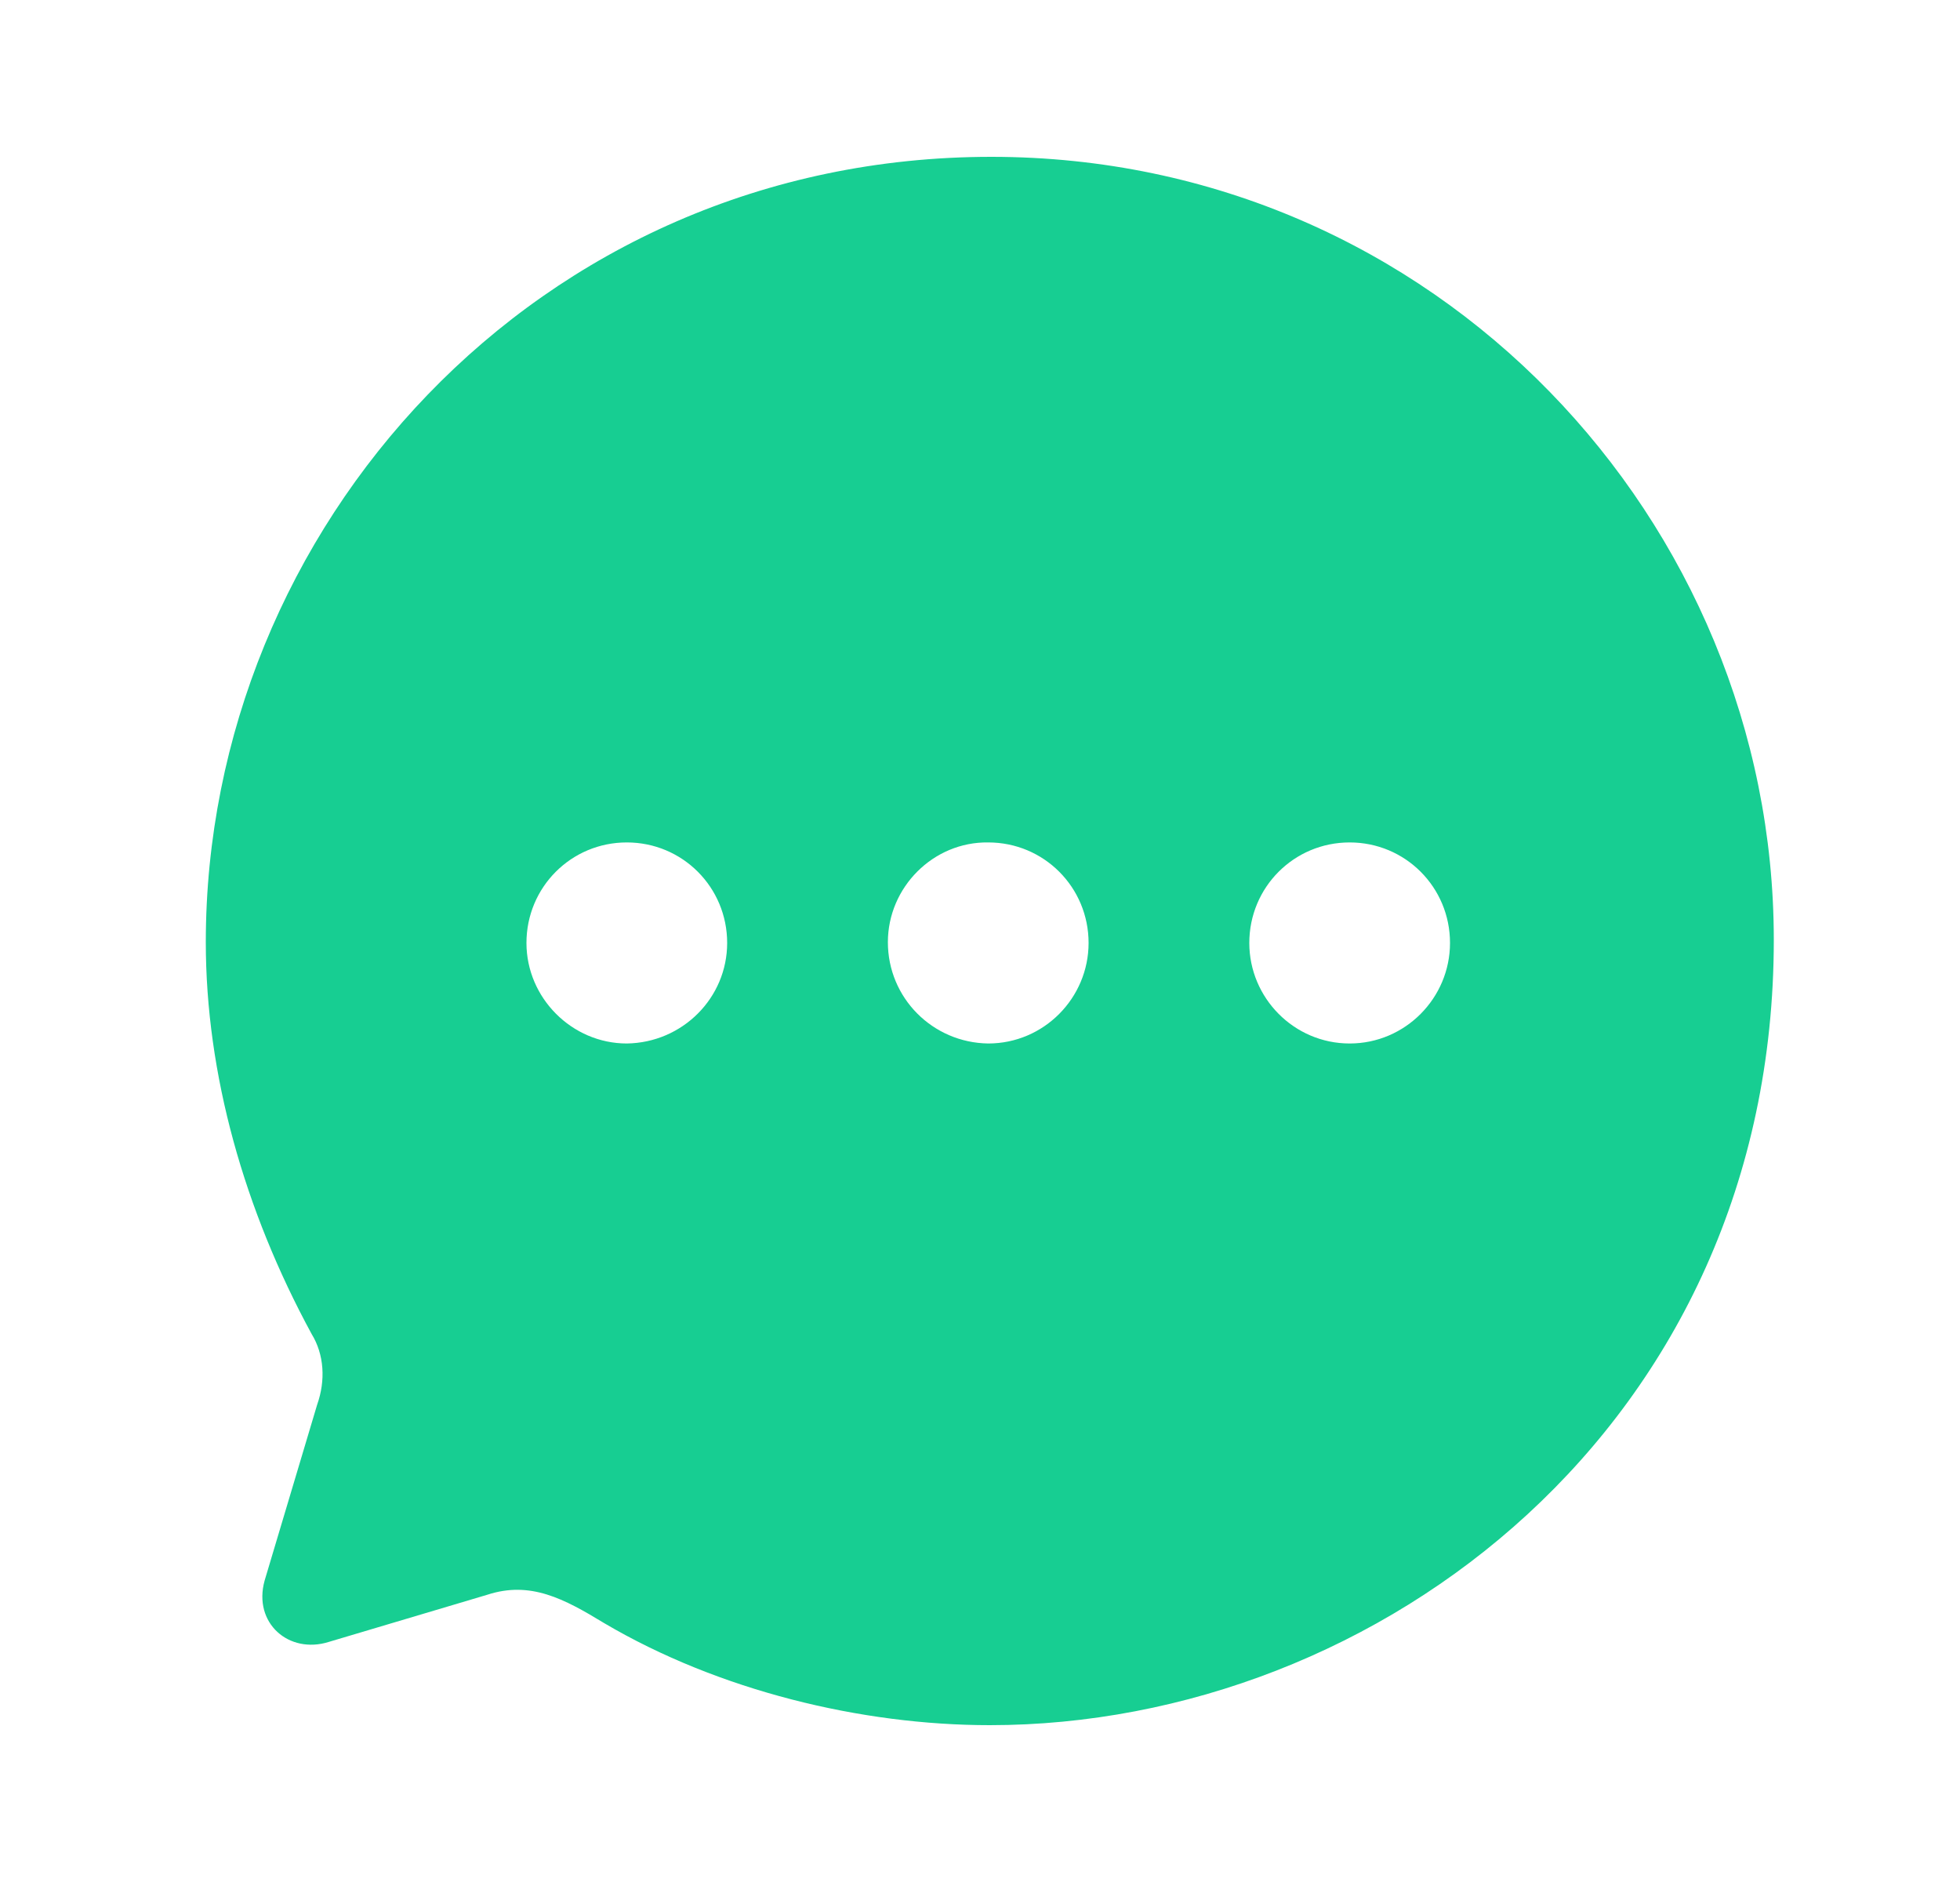 <svg width="25" height="24" viewBox="0 0 25 24" fill="none" xmlns="http://www.w3.org/2000/svg">
<path fill-rule="evenodd" clip-rule="evenodd" d="M2.625 12.015C2.625 6.747 6.835 2 12.645 2C18.325 2 22.625 6.657 22.625 11.985C22.625 18.164 17.585 22 12.625 22C10.985 22 9.165 21.559 7.705 20.698C7.195 20.388 6.765 20.157 6.215 20.337L4.195 20.938C3.685 21.099 3.225 20.698 3.375 20.157L4.045 17.914C4.155 17.603 4.135 17.273 3.975 17.012C3.115 15.43 2.625 13.697 2.625 12.015ZM11.325 12.015C11.325 12.726 11.895 13.297 12.605 13.307C13.315 13.307 13.885 12.726 13.885 12.025C13.885 11.314 13.315 10.743 12.605 10.743C11.905 10.733 11.325 11.314 11.325 12.015ZM15.935 12.025C15.935 12.726 16.505 13.307 17.215 13.307C17.925 13.307 18.495 12.726 18.495 12.025C18.495 11.314 17.925 10.743 17.215 10.743C16.505 10.743 15.935 11.314 15.935 12.025ZM7.995 13.307C7.295 13.307 6.715 12.726 6.715 12.025C6.715 11.314 7.285 10.743 7.995 10.743C8.705 10.743 9.275 11.314 9.275 12.025C9.275 12.726 8.705 13.297 7.995 13.307Z" fill="#17CE92"/>
</svg>